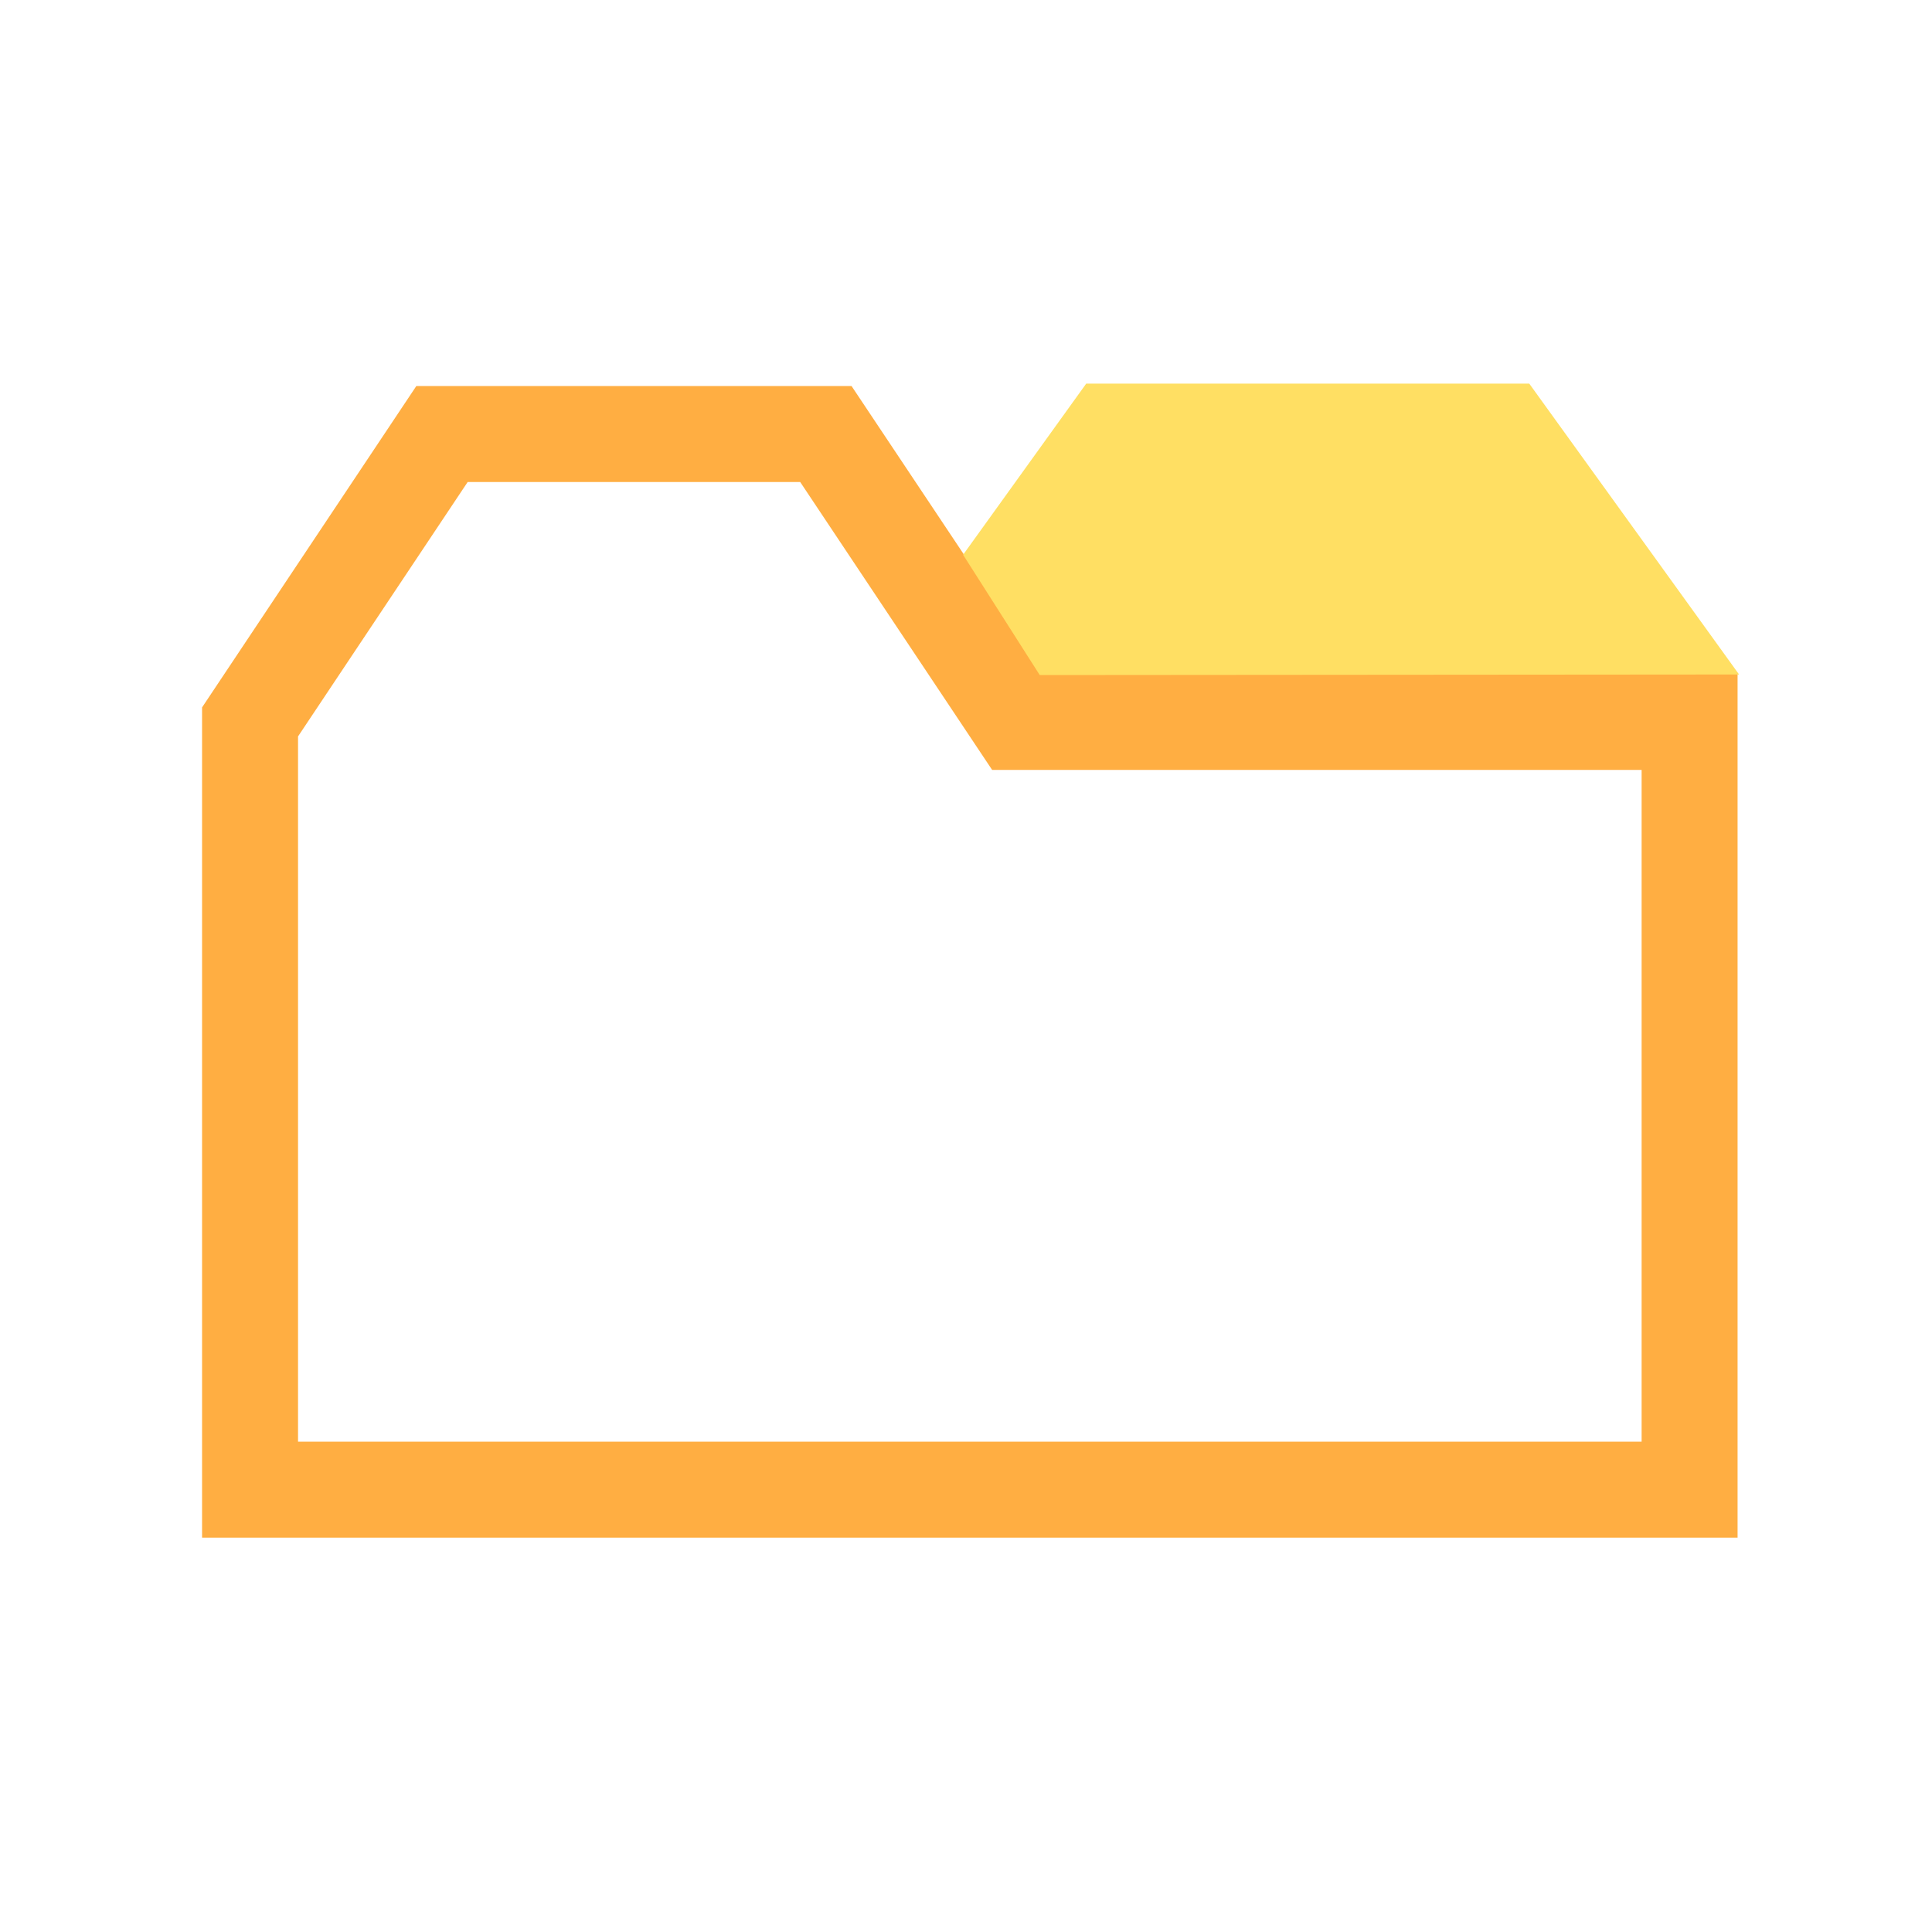 <?xml version="1.0" encoding="utf-8"?>
<!-- Generator: Adobe Illustrator 15.0.0, SVG Export Plug-In . SVG Version: 6.00 Build 0)  -->
<!DOCTYPE svg PUBLIC "-//W3C//DTD SVG 1.1//EN" "http://www.w3.org/Graphics/SVG/1.1/DTD/svg11.dtd">
<svg version="1.1" id="Capa_1" xmlns="http://www.w3.org/2000/svg" xmlns:xlink="http://www.w3.org/1999/xlink" x="0px" y="0px"
	 width="512px" height="512px" viewBox="0 0 512 512" enable-background="new 0 0 512 512" xml:space="preserve">
<g>
	<path fill="#FFAE42" d="M255.386,146.863l-29.718-44.559H110.329L53.55,187.468V407.5h406.927V178.604 M435.045,382.066H78.983
		V195.161l44.953-67.422h88.125l50.865,76.298h172.119V382.066L435.045,382.066z"/>
	<polygon fill="#FFDF63" points="275.536,178.893 460.875,178.747 405.274,101.666 287.854,101.666 255.23,147.019 	"/>
</g>
</svg>
